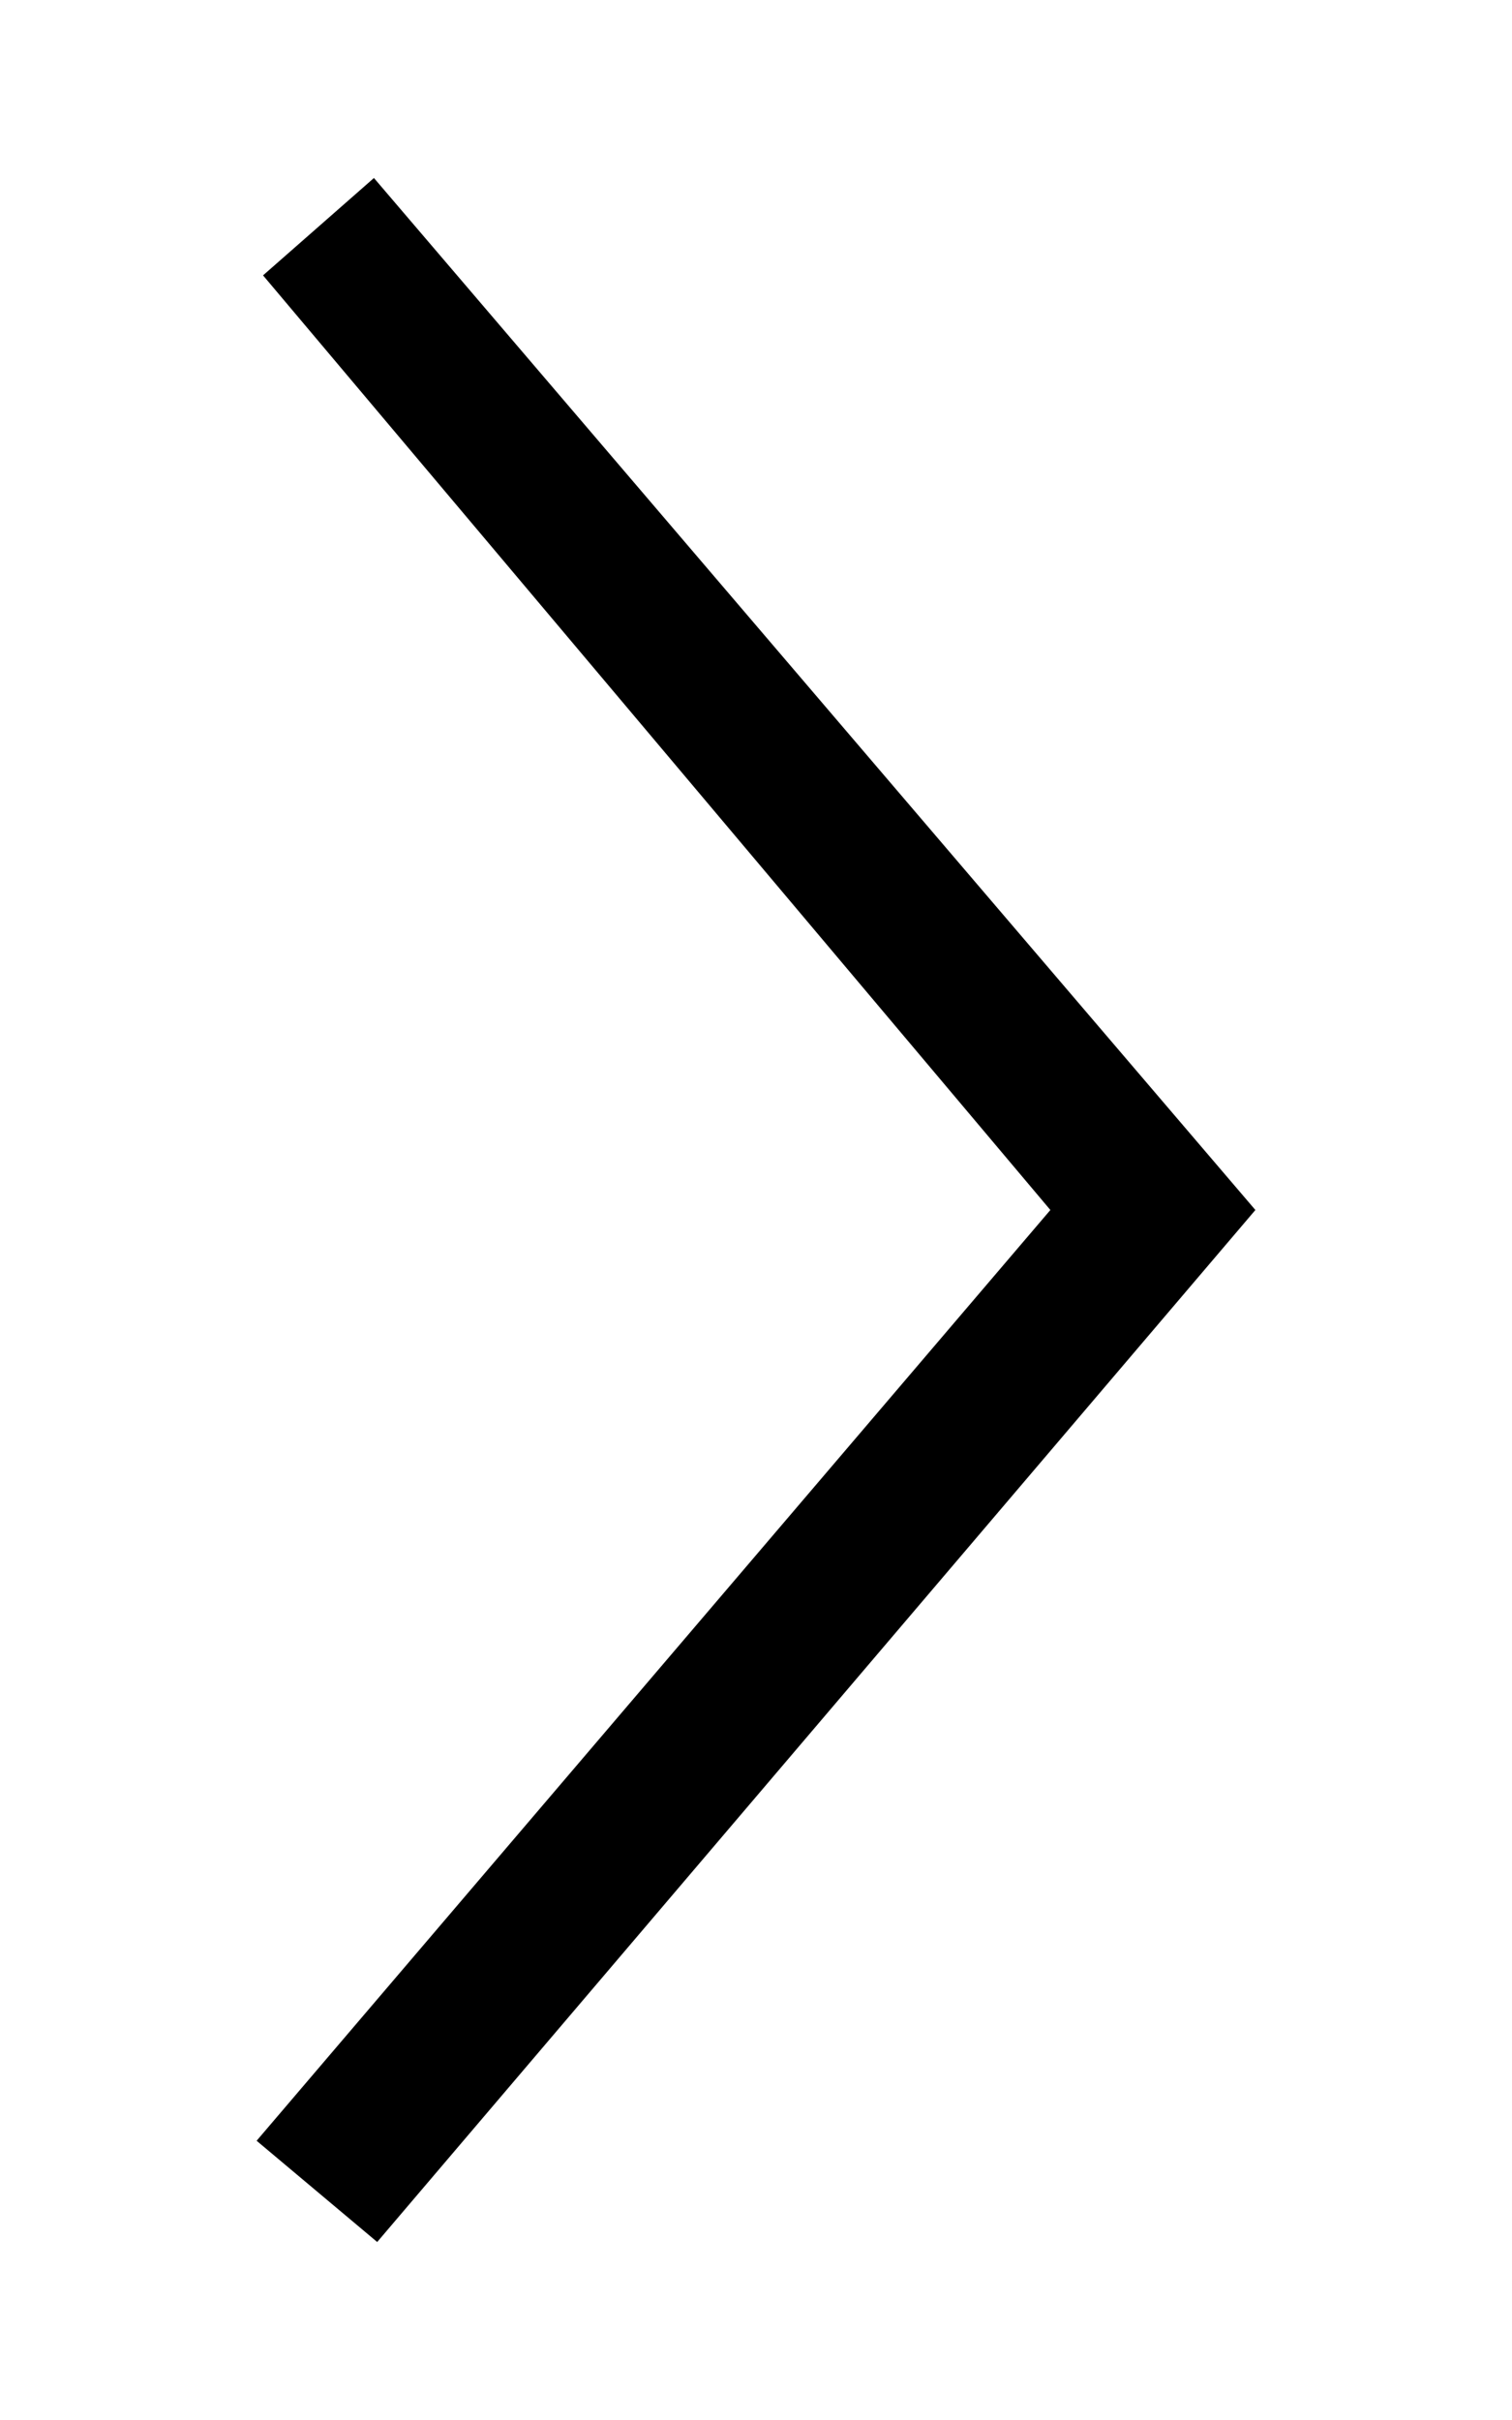 <svg xmlns="http://www.w3.org/2000/svg" width="320" height="512" viewBox="0 0 320 512">
  <polygon points="79.83 474.34 54.31 452.92 222.3 256 55.67 58.26 79.14 37.66 265.69 256 79.83 474.34" fill="currentColor"/>
</svg>
